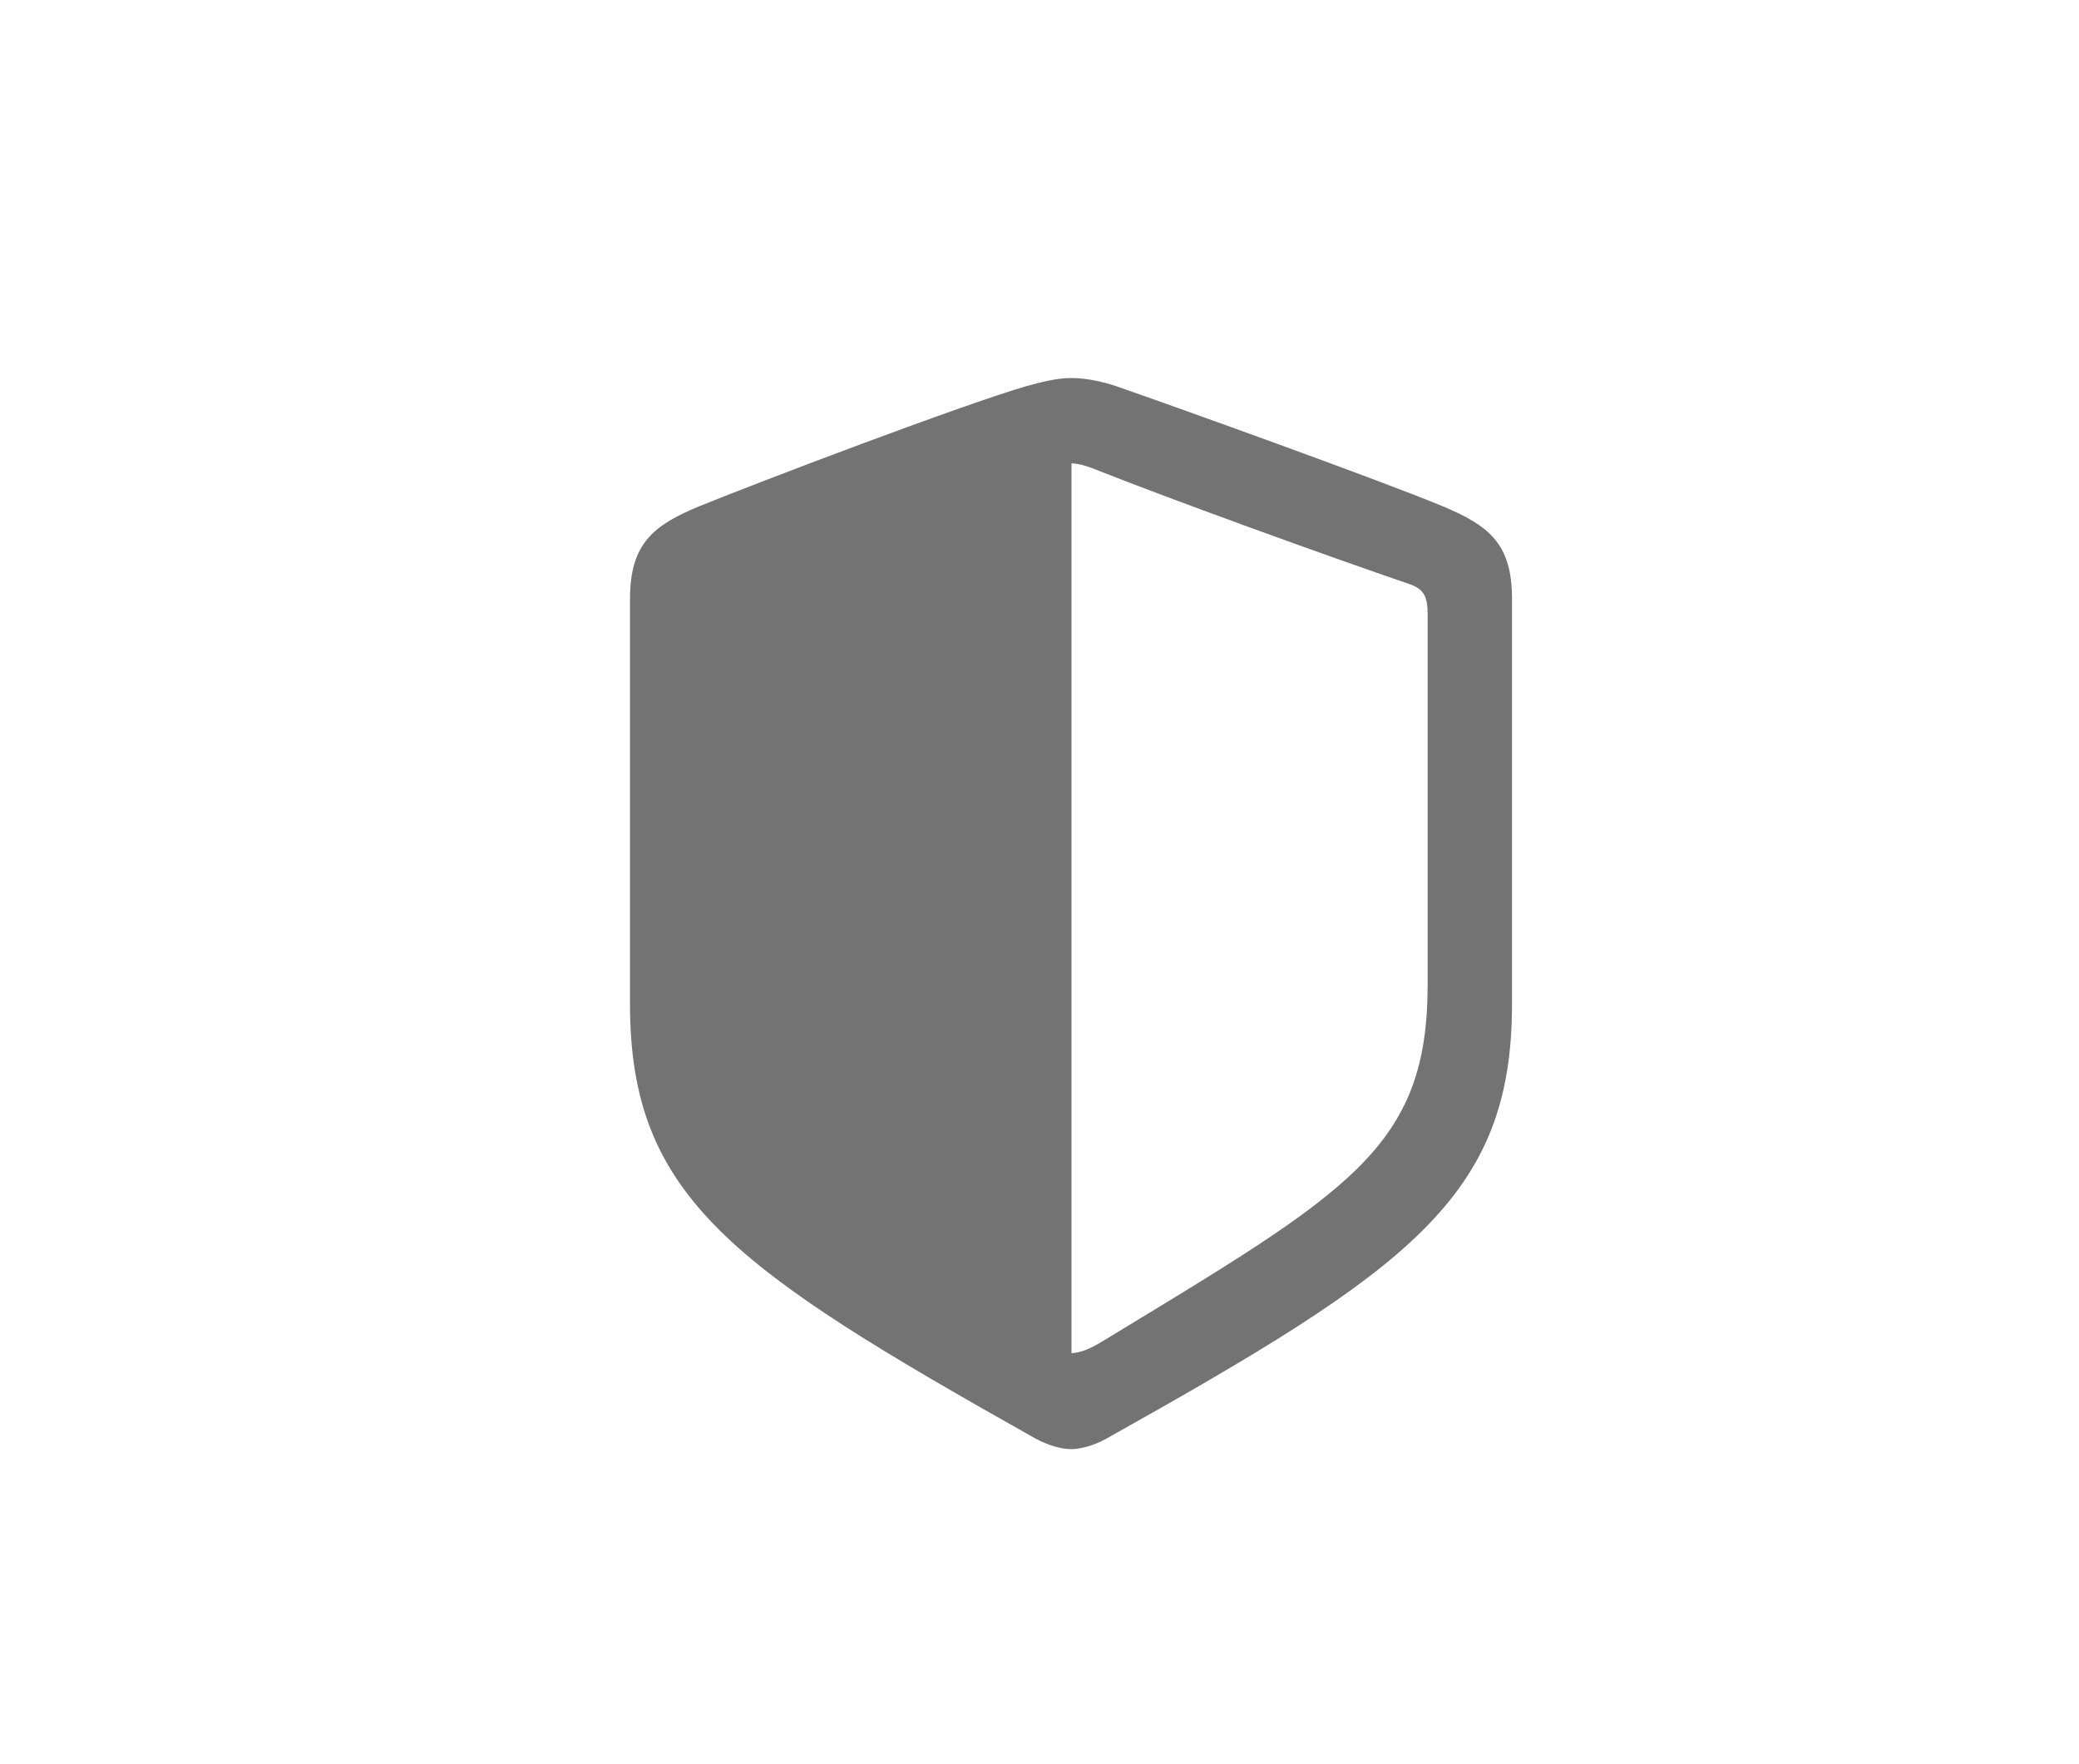 <svg width="33" height="28" viewBox="0 0 33 28" fill="none" xmlns="http://www.w3.org/2000/svg">
<path d="M17 23C17.135 23 17.354 22.95 17.564 22.832C22.357 20.147 24 19.011 24 15.939V9.501C24 8.617 23.621 8.34 22.905 8.037C21.911 7.624 18.702 6.471 17.708 6.126C17.48 6.051 17.236 6 17 6C16.764 6 16.52 6.067 16.301 6.126C15.307 6.412 12.089 7.633 11.095 8.037C10.387 8.331 10 8.617 10 9.501V15.939C10 19.011 11.651 20.139 16.436 22.832C16.655 22.95 16.865 23 17 23ZM17.337 7.431C18.609 7.936 21.077 8.828 22.383 9.274C22.61 9.358 22.661 9.476 22.661 9.762V15.628C22.661 18.228 21.414 18.91 17.522 21.275C17.278 21.426 17.143 21.468 17.008 21.477V7.355C17.093 7.355 17.202 7.38 17.337 7.431Z" fill="#737373"/>
</svg>
